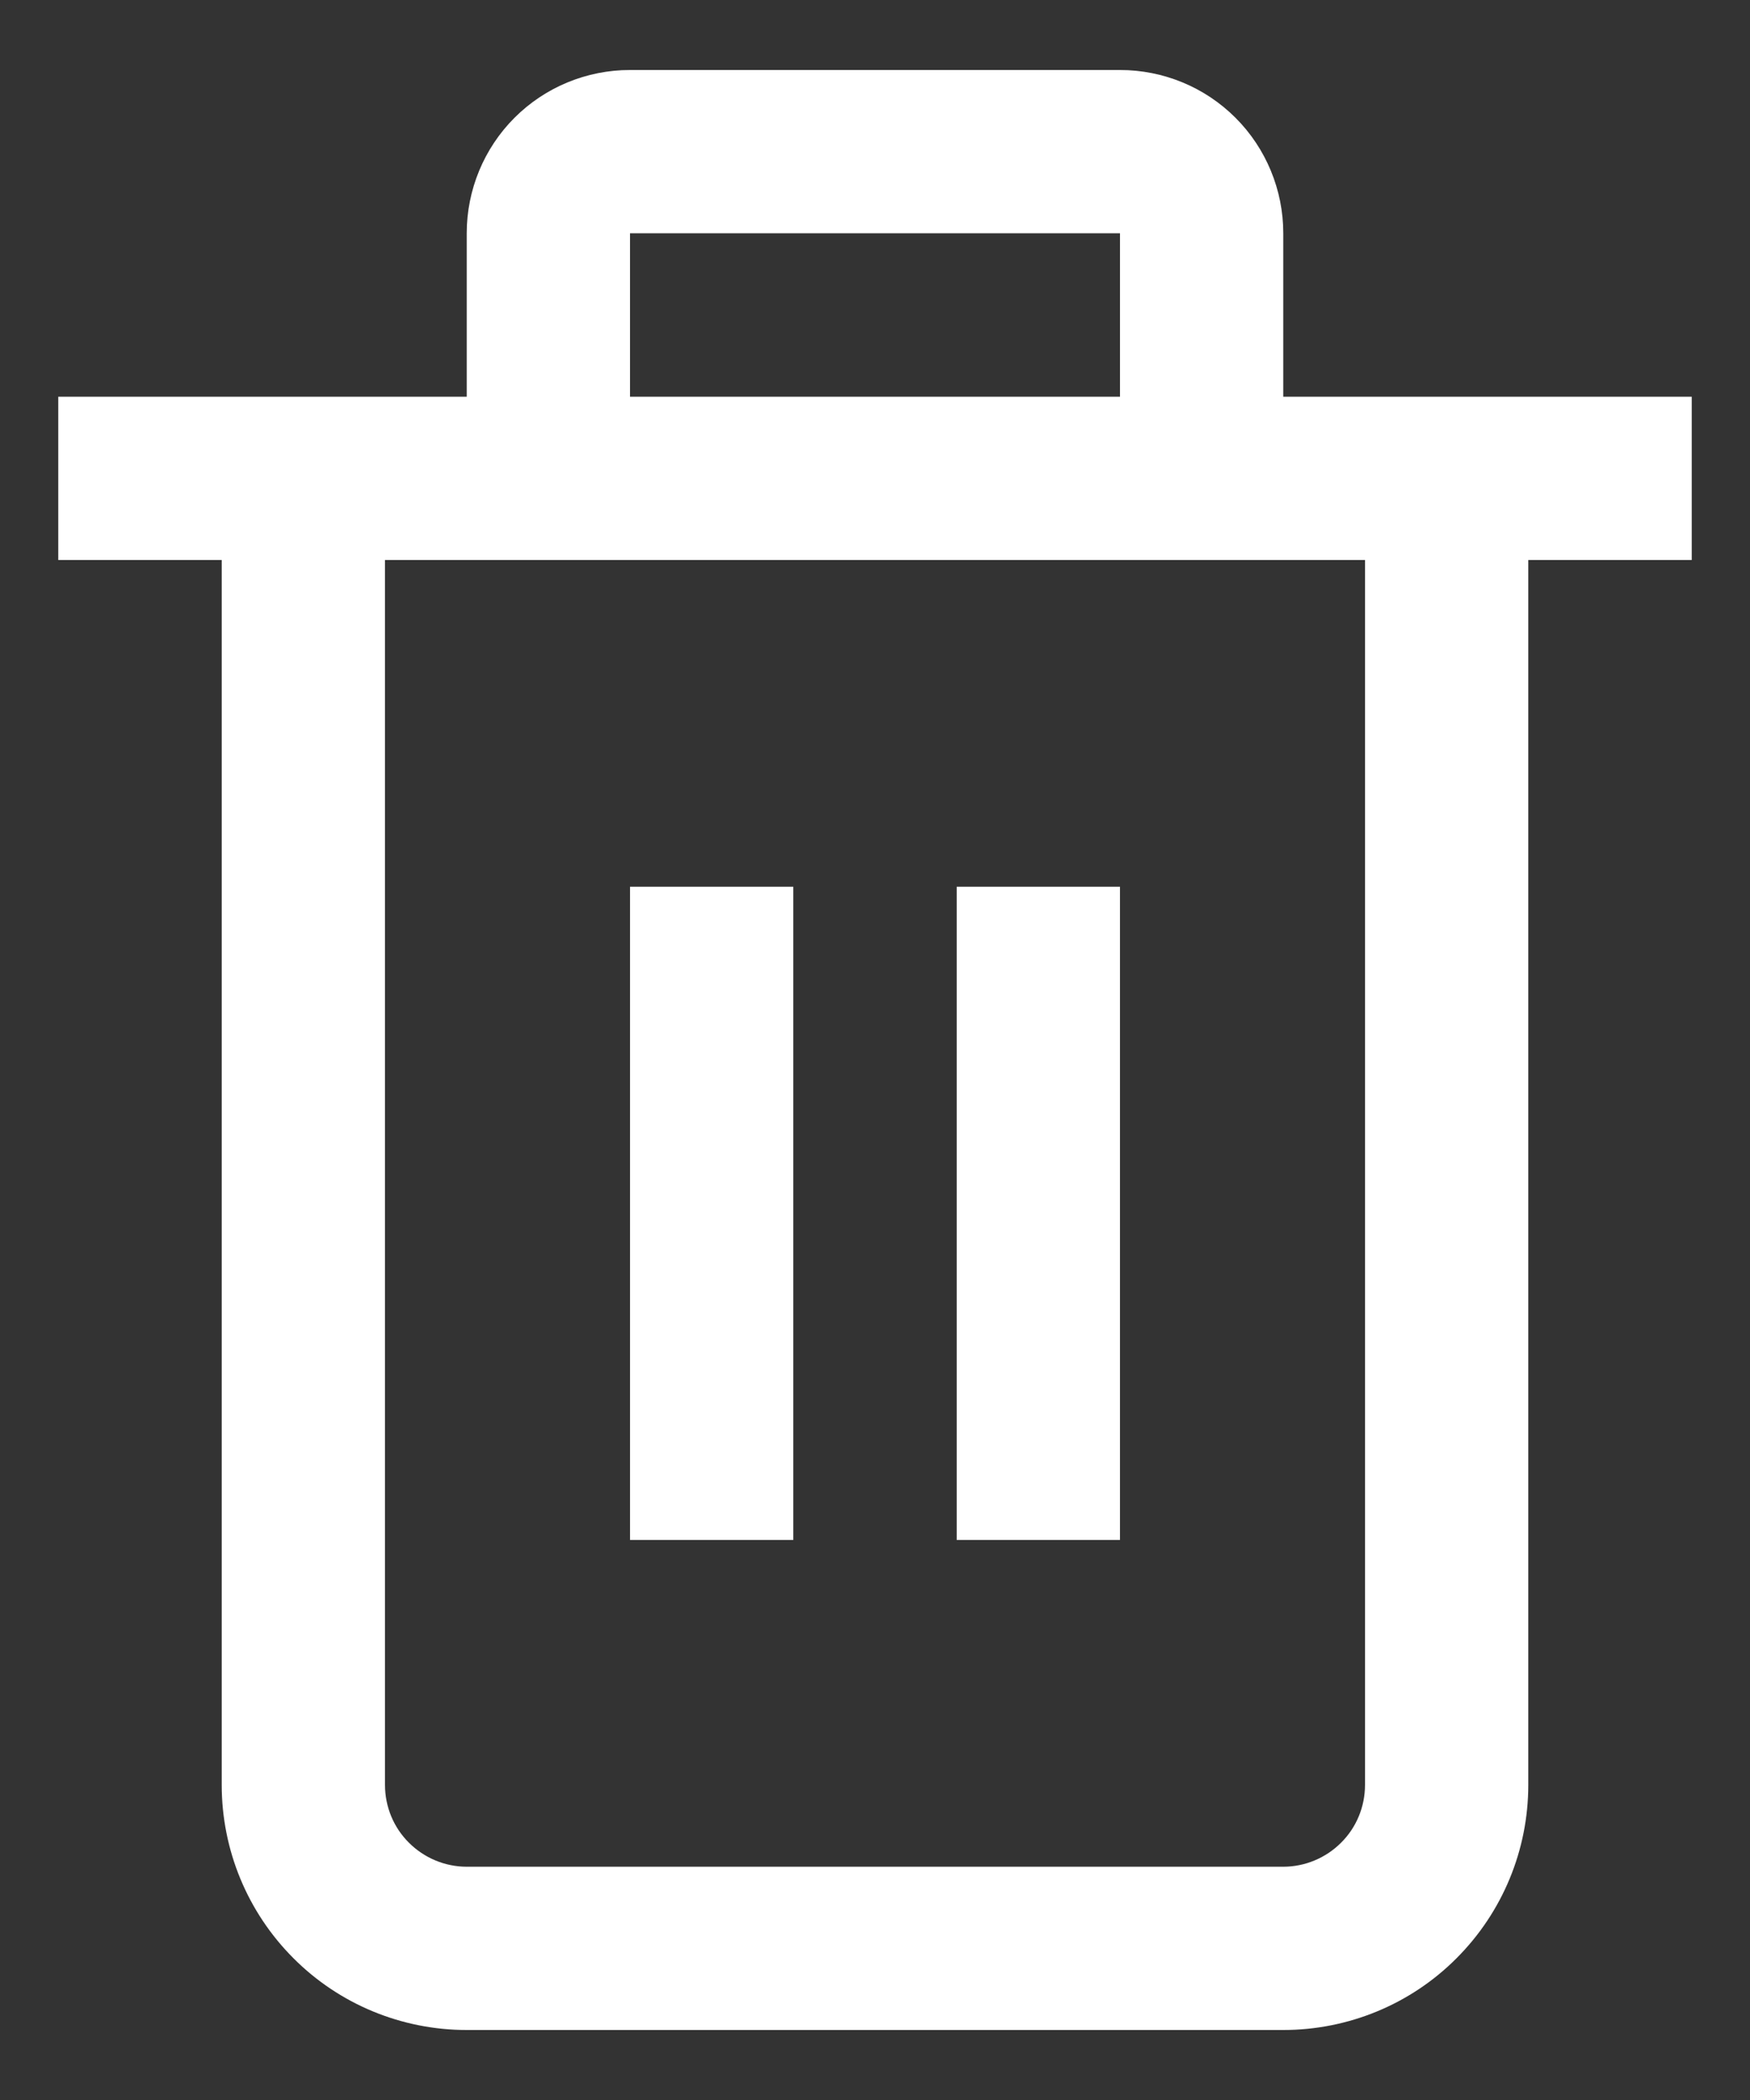<svg width="10" height="12" viewBox="0 0 10 12" fill="none" xmlns="http://www.w3.org/2000/svg">
<rect x="0" y="0" width="10" height="12" fill="#333333" stroke="none"/>
<path d="M9.667 2.267H7.333V1.333C7.333 1.086 7.235 0.848 7.06 0.673C6.885 0.498 6.648 0.4 6.4 0.4H3.6C3.352 0.4 3.115 0.498 2.94 0.673C2.765 0.848 2.667 1.086 2.667 1.333V2.267H0.333V3.2H1.267V10.2C1.267 10.571 1.414 10.927 1.677 11.19C1.939 11.453 2.295 11.6 2.667 11.6H7.333C7.705 11.6 8.061 11.453 8.323 11.19C8.586 10.927 8.733 10.571 8.733 10.2V3.2H9.667V2.267ZM3.6 1.333H6.4V2.267H3.6V1.333ZM7.8 10.2C7.8 10.324 7.751 10.443 7.663 10.53C7.576 10.617 7.457 10.667 7.333 10.667H2.667C2.543 10.667 2.424 10.617 2.337 10.53C2.249 10.443 2.2 10.324 2.2 10.2V3.2H7.8V10.2Z" fill="white"/>
<path d="M4.533 5.067H3.6V8.8H4.533V5.067Z" fill="white"/>
<path d="M6.4 5.067H5.467V8.8H6.4V5.067Z" fill="white"/>
</svg>

